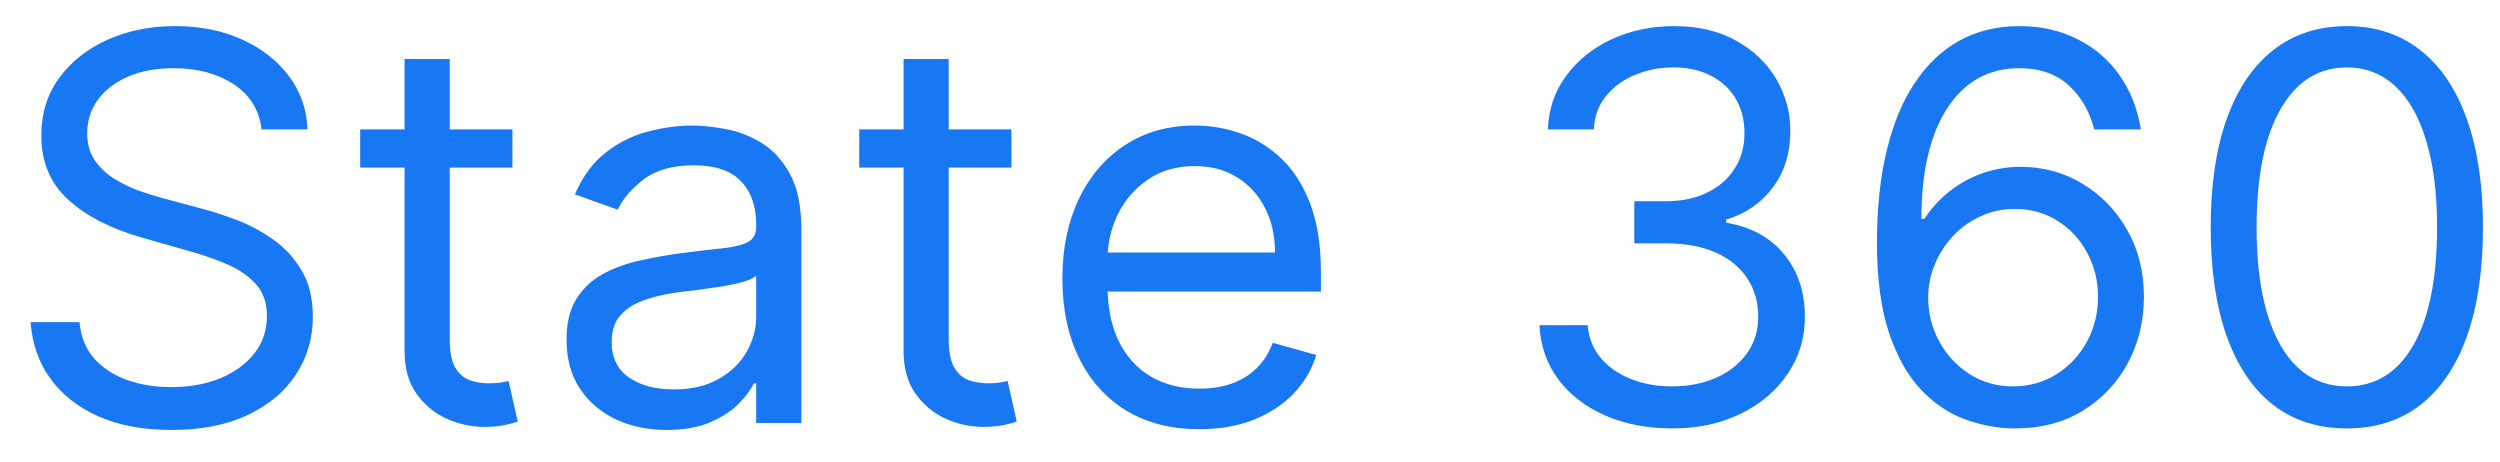 <svg width="65" height="12" viewBox="0 0 65 12" fill="none" xmlns="http://www.w3.org/2000/svg">
<path d="M6.801 3.364C6.741 2.86 6.5 2.469 6.075 2.19C5.651 1.912 5.131 1.773 4.514 1.773C4.063 1.773 3.669 1.846 3.331 1.991C2.996 2.137 2.734 2.338 2.545 2.593C2.36 2.848 2.267 3.138 2.267 3.463C2.267 3.735 2.332 3.969 2.461 4.164C2.594 4.356 2.763 4.517 2.968 4.646C3.174 4.772 3.389 4.877 3.614 4.96C3.84 5.039 4.047 5.104 4.236 5.153L5.27 5.432C5.535 5.501 5.83 5.598 6.155 5.72C6.483 5.843 6.796 6.01 7.094 6.222C7.396 6.431 7.645 6.7 7.84 7.028C8.036 7.356 8.134 7.759 8.134 8.236C8.134 8.786 7.989 9.283 7.701 9.727C7.416 10.171 6.998 10.524 6.448 10.786C5.901 11.048 5.237 11.179 4.455 11.179C3.725 11.179 3.094 11.061 2.56 10.826C2.03 10.591 1.612 10.262 1.308 9.842C1.006 9.421 0.835 8.932 0.795 8.375H2.068C2.101 8.759 2.231 9.078 2.456 9.33C2.685 9.578 2.973 9.764 3.321 9.886C3.672 10.006 4.05 10.065 4.455 10.065C4.925 10.065 5.348 9.989 5.722 9.837C6.097 9.681 6.393 9.465 6.612 9.19C6.831 8.912 6.94 8.587 6.94 8.216C6.94 7.878 6.846 7.603 6.657 7.391C6.468 7.178 6.219 7.006 5.911 6.874C5.603 6.741 5.27 6.625 4.912 6.526L3.659 6.168C2.864 5.939 2.234 5.612 1.77 5.188C1.306 4.764 1.074 4.209 1.074 3.523C1.074 2.953 1.228 2.455 1.536 2.031C1.848 1.604 2.265 1.272 2.789 1.037C3.316 0.798 3.904 0.679 4.554 0.679C5.21 0.679 5.794 0.797 6.304 1.032C6.814 1.264 7.219 1.582 7.517 1.987C7.819 2.391 7.978 2.85 7.994 3.364H6.801ZM13.323 3.364V4.358H9.365V3.364H13.323ZM10.519 1.534H11.692V8.812C11.692 9.144 11.74 9.393 11.836 9.558C11.935 9.721 12.062 9.83 12.214 9.886C12.37 9.939 12.534 9.966 12.706 9.966C12.835 9.966 12.941 9.959 13.024 9.946C13.107 9.929 13.174 9.916 13.223 9.906L13.462 10.96C13.382 10.99 13.271 11.02 13.129 11.05C12.986 11.083 12.806 11.099 12.587 11.099C12.255 11.099 11.931 11.028 11.612 10.886C11.297 10.743 11.036 10.526 10.827 10.234C10.621 9.943 10.519 9.575 10.519 9.131V1.534ZM17.335 11.179C16.851 11.179 16.412 11.088 16.017 10.905C15.623 10.72 15.31 10.453 15.078 10.105C14.846 9.754 14.73 9.33 14.73 8.832C14.73 8.395 14.816 8.04 14.988 7.768C15.161 7.493 15.391 7.278 15.679 7.122C15.967 6.966 16.286 6.85 16.634 6.774C16.985 6.695 17.338 6.632 17.693 6.585C18.157 6.526 18.533 6.481 18.821 6.451C19.113 6.418 19.325 6.363 19.458 6.287C19.593 6.211 19.661 6.078 19.661 5.889V5.849C19.661 5.359 19.527 4.978 19.259 4.706C18.994 4.434 18.591 4.298 18.051 4.298C17.491 4.298 17.051 4.421 16.733 4.666C16.415 4.911 16.191 5.173 16.062 5.452L14.948 5.054C15.147 4.59 15.412 4.229 15.744 3.97C16.078 3.708 16.443 3.526 16.837 3.423C17.235 3.317 17.626 3.264 18.011 3.264C18.256 3.264 18.538 3.294 18.856 3.354C19.177 3.41 19.487 3.528 19.786 3.707C20.087 3.886 20.337 4.156 20.536 4.517C20.735 4.878 20.835 5.362 20.835 5.969V11H19.661V9.966H19.602C19.522 10.132 19.39 10.309 19.204 10.498C19.018 10.687 18.771 10.848 18.463 10.98C18.155 11.113 17.779 11.179 17.335 11.179ZM17.514 10.125C17.978 10.125 18.369 10.034 18.687 9.852C19.009 9.669 19.25 9.434 19.413 9.146C19.578 8.857 19.661 8.554 19.661 8.236V7.162C19.612 7.222 19.502 7.276 19.333 7.326C19.168 7.372 18.975 7.414 18.757 7.45C18.541 7.483 18.331 7.513 18.125 7.54C17.923 7.563 17.759 7.583 17.633 7.599C17.328 7.639 17.043 7.704 16.778 7.793C16.516 7.88 16.304 8.01 16.142 8.186C15.982 8.358 15.903 8.594 15.903 8.892C15.903 9.3 16.054 9.608 16.355 9.817C16.66 10.022 17.046 10.125 17.514 10.125ZM26.297 3.364V4.358H22.34V3.364H26.297ZM23.493 1.534H24.666V8.812C24.666 9.144 24.715 9.393 24.811 9.558C24.91 9.721 25.036 9.83 25.189 9.886C25.344 9.939 25.508 9.966 25.681 9.966C25.81 9.966 25.916 9.959 25.999 9.946C26.082 9.929 26.148 9.916 26.198 9.906L26.436 10.96C26.357 10.99 26.246 11.02 26.103 11.05C25.961 11.083 25.78 11.099 25.561 11.099C25.23 11.099 24.905 11.028 24.587 10.886C24.272 10.743 24.01 10.526 23.802 10.234C23.596 9.943 23.493 9.575 23.493 9.131V1.534ZM31.182 11.159C30.446 11.159 29.811 10.997 29.278 10.672C28.747 10.344 28.338 9.886 28.05 9.3C27.765 8.71 27.622 8.024 27.622 7.241C27.622 6.459 27.765 5.77 28.05 5.173C28.338 4.573 28.739 4.106 29.253 3.771C29.77 3.433 30.373 3.264 31.062 3.264C31.46 3.264 31.853 3.33 32.241 3.463C32.629 3.596 32.981 3.811 33.3 4.109C33.618 4.404 33.871 4.795 34.06 5.283C34.249 5.77 34.344 6.37 34.344 7.082V7.58H28.457V6.565H33.151C33.151 6.134 33.064 5.75 32.892 5.412C32.723 5.074 32.481 4.807 32.166 4.612C31.855 4.416 31.487 4.318 31.062 4.318C30.595 4.318 30.191 4.434 29.849 4.666C29.511 4.895 29.251 5.193 29.069 5.561C28.887 5.929 28.796 6.323 28.796 6.744V7.42C28.796 7.997 28.895 8.486 29.094 8.887C29.296 9.285 29.576 9.588 29.934 9.797C30.292 10.002 30.708 10.105 31.182 10.105C31.49 10.105 31.768 10.062 32.017 9.976C32.269 9.886 32.486 9.754 32.668 9.578C32.851 9.399 32.992 9.177 33.091 8.912L34.224 9.23C34.105 9.615 33.905 9.953 33.623 10.244C33.341 10.533 32.993 10.758 32.579 10.921C32.164 11.079 31.699 11.159 31.182 11.159ZM43.486 11.139C42.83 11.139 42.245 11.027 41.731 10.801C41.221 10.576 40.815 10.262 40.514 9.862C40.215 9.457 40.053 8.988 40.026 8.455H41.279C41.306 8.783 41.418 9.066 41.617 9.305C41.816 9.54 42.076 9.722 42.398 9.852C42.719 9.981 43.075 10.046 43.467 10.046C43.904 10.046 44.292 9.969 44.63 9.817C44.968 9.664 45.233 9.452 45.425 9.18C45.618 8.909 45.714 8.594 45.714 8.236C45.714 7.861 45.621 7.531 45.435 7.246C45.25 6.958 44.978 6.733 44.62 6.57C44.262 6.408 43.825 6.327 43.307 6.327H42.492V5.233H43.307C43.712 5.233 44.066 5.16 44.371 5.014C44.68 4.868 44.92 4.663 45.092 4.398C45.268 4.133 45.356 3.821 45.356 3.463C45.356 3.118 45.28 2.818 45.127 2.563C44.975 2.308 44.759 2.109 44.481 1.967C44.206 1.824 43.881 1.753 43.506 1.753C43.155 1.753 42.824 1.817 42.512 1.947C42.204 2.073 41.952 2.257 41.756 2.499C41.561 2.737 41.455 3.026 41.438 3.364H40.245C40.265 2.83 40.426 2.363 40.727 1.962C41.029 1.557 41.423 1.242 41.91 1.017C42.401 0.792 42.94 0.679 43.526 0.679C44.156 0.679 44.696 0.807 45.147 1.062C45.598 1.314 45.944 1.647 46.186 2.061C46.428 2.475 46.549 2.923 46.549 3.403C46.549 3.977 46.398 4.466 46.097 4.87C45.798 5.274 45.392 5.554 44.879 5.71V5.79C45.522 5.896 46.024 6.169 46.385 6.61C46.746 7.048 46.927 7.589 46.927 8.236C46.927 8.789 46.776 9.286 46.474 9.727C46.176 10.165 45.769 10.509 45.251 10.761C44.734 11.013 44.146 11.139 43.486 11.139ZM52.341 11.139C51.923 11.133 51.506 11.053 51.088 10.901C50.67 10.748 50.289 10.491 49.945 10.13C49.6 9.765 49.323 9.273 49.114 8.653C48.906 8.03 48.801 7.248 48.801 6.307C48.801 5.405 48.886 4.607 49.055 3.911C49.224 3.211 49.469 2.623 49.791 2.146C50.112 1.665 50.5 1.3 50.954 1.052C51.411 0.803 51.927 0.679 52.5 0.679C53.07 0.679 53.577 0.793 54.021 1.022C54.469 1.247 54.833 1.562 55.115 1.967C55.397 2.371 55.579 2.837 55.662 3.364H54.449C54.336 2.906 54.117 2.527 53.793 2.225C53.468 1.924 53.037 1.773 52.5 1.773C51.711 1.773 51.09 2.116 50.636 2.802C50.185 3.488 49.958 4.451 49.955 5.69H50.034C50.22 5.409 50.44 5.168 50.695 4.969C50.954 4.767 51.239 4.612 51.55 4.502C51.862 4.393 52.192 4.338 52.54 4.338C53.123 4.338 53.657 4.484 54.141 4.776C54.624 5.064 55.012 5.463 55.304 5.974C55.596 6.481 55.742 7.062 55.742 7.719C55.742 8.348 55.601 8.925 55.319 9.449C55.037 9.969 54.641 10.383 54.131 10.692C53.624 10.997 53.027 11.146 52.341 11.139ZM52.341 10.046C52.758 10.046 53.133 9.941 53.465 9.732C53.799 9.523 54.063 9.243 54.255 8.892C54.45 8.541 54.548 8.15 54.548 7.719C54.548 7.298 54.454 6.915 54.265 6.57C54.079 6.222 53.822 5.946 53.494 5.74C53.169 5.535 52.798 5.432 52.381 5.432C52.066 5.432 51.773 5.495 51.501 5.621C51.229 5.743 50.99 5.912 50.785 6.128C50.583 6.343 50.423 6.59 50.307 6.869C50.191 7.144 50.133 7.434 50.133 7.739C50.133 8.143 50.228 8.521 50.417 8.872C50.609 9.223 50.871 9.507 51.202 9.722C51.537 9.938 51.917 10.046 52.341 10.046ZM61.018 11.139C60.269 11.139 59.63 10.935 59.103 10.528C58.577 10.117 58.174 9.522 57.895 8.743C57.617 7.961 57.478 7.016 57.478 5.909C57.478 4.809 57.617 3.869 57.895 3.09C58.177 2.308 58.581 1.711 59.108 1.3C59.639 0.886 60.275 0.679 61.018 0.679C61.76 0.679 62.395 0.886 62.922 1.3C63.452 1.711 63.856 2.308 64.135 3.09C64.416 3.869 64.557 4.809 64.557 5.909C64.557 7.016 64.418 7.961 64.14 8.743C63.861 9.522 63.459 10.117 62.932 10.528C62.405 10.935 61.767 11.139 61.018 11.139ZM61.018 10.046C61.76 10.046 62.337 9.688 62.748 8.972C63.159 8.256 63.364 7.235 63.364 5.909C63.364 5.027 63.27 4.277 63.081 3.657C62.895 3.037 62.627 2.565 62.275 2.24C61.927 1.915 61.508 1.753 61.018 1.753C60.282 1.753 59.707 2.116 59.292 2.842C58.878 3.564 58.671 4.587 58.671 5.909C58.671 6.791 58.764 7.54 58.949 8.156C59.135 8.773 59.402 9.242 59.75 9.563C60.101 9.885 60.524 10.046 61.018 10.046Z" fill="#1877F2"/>
</svg>
